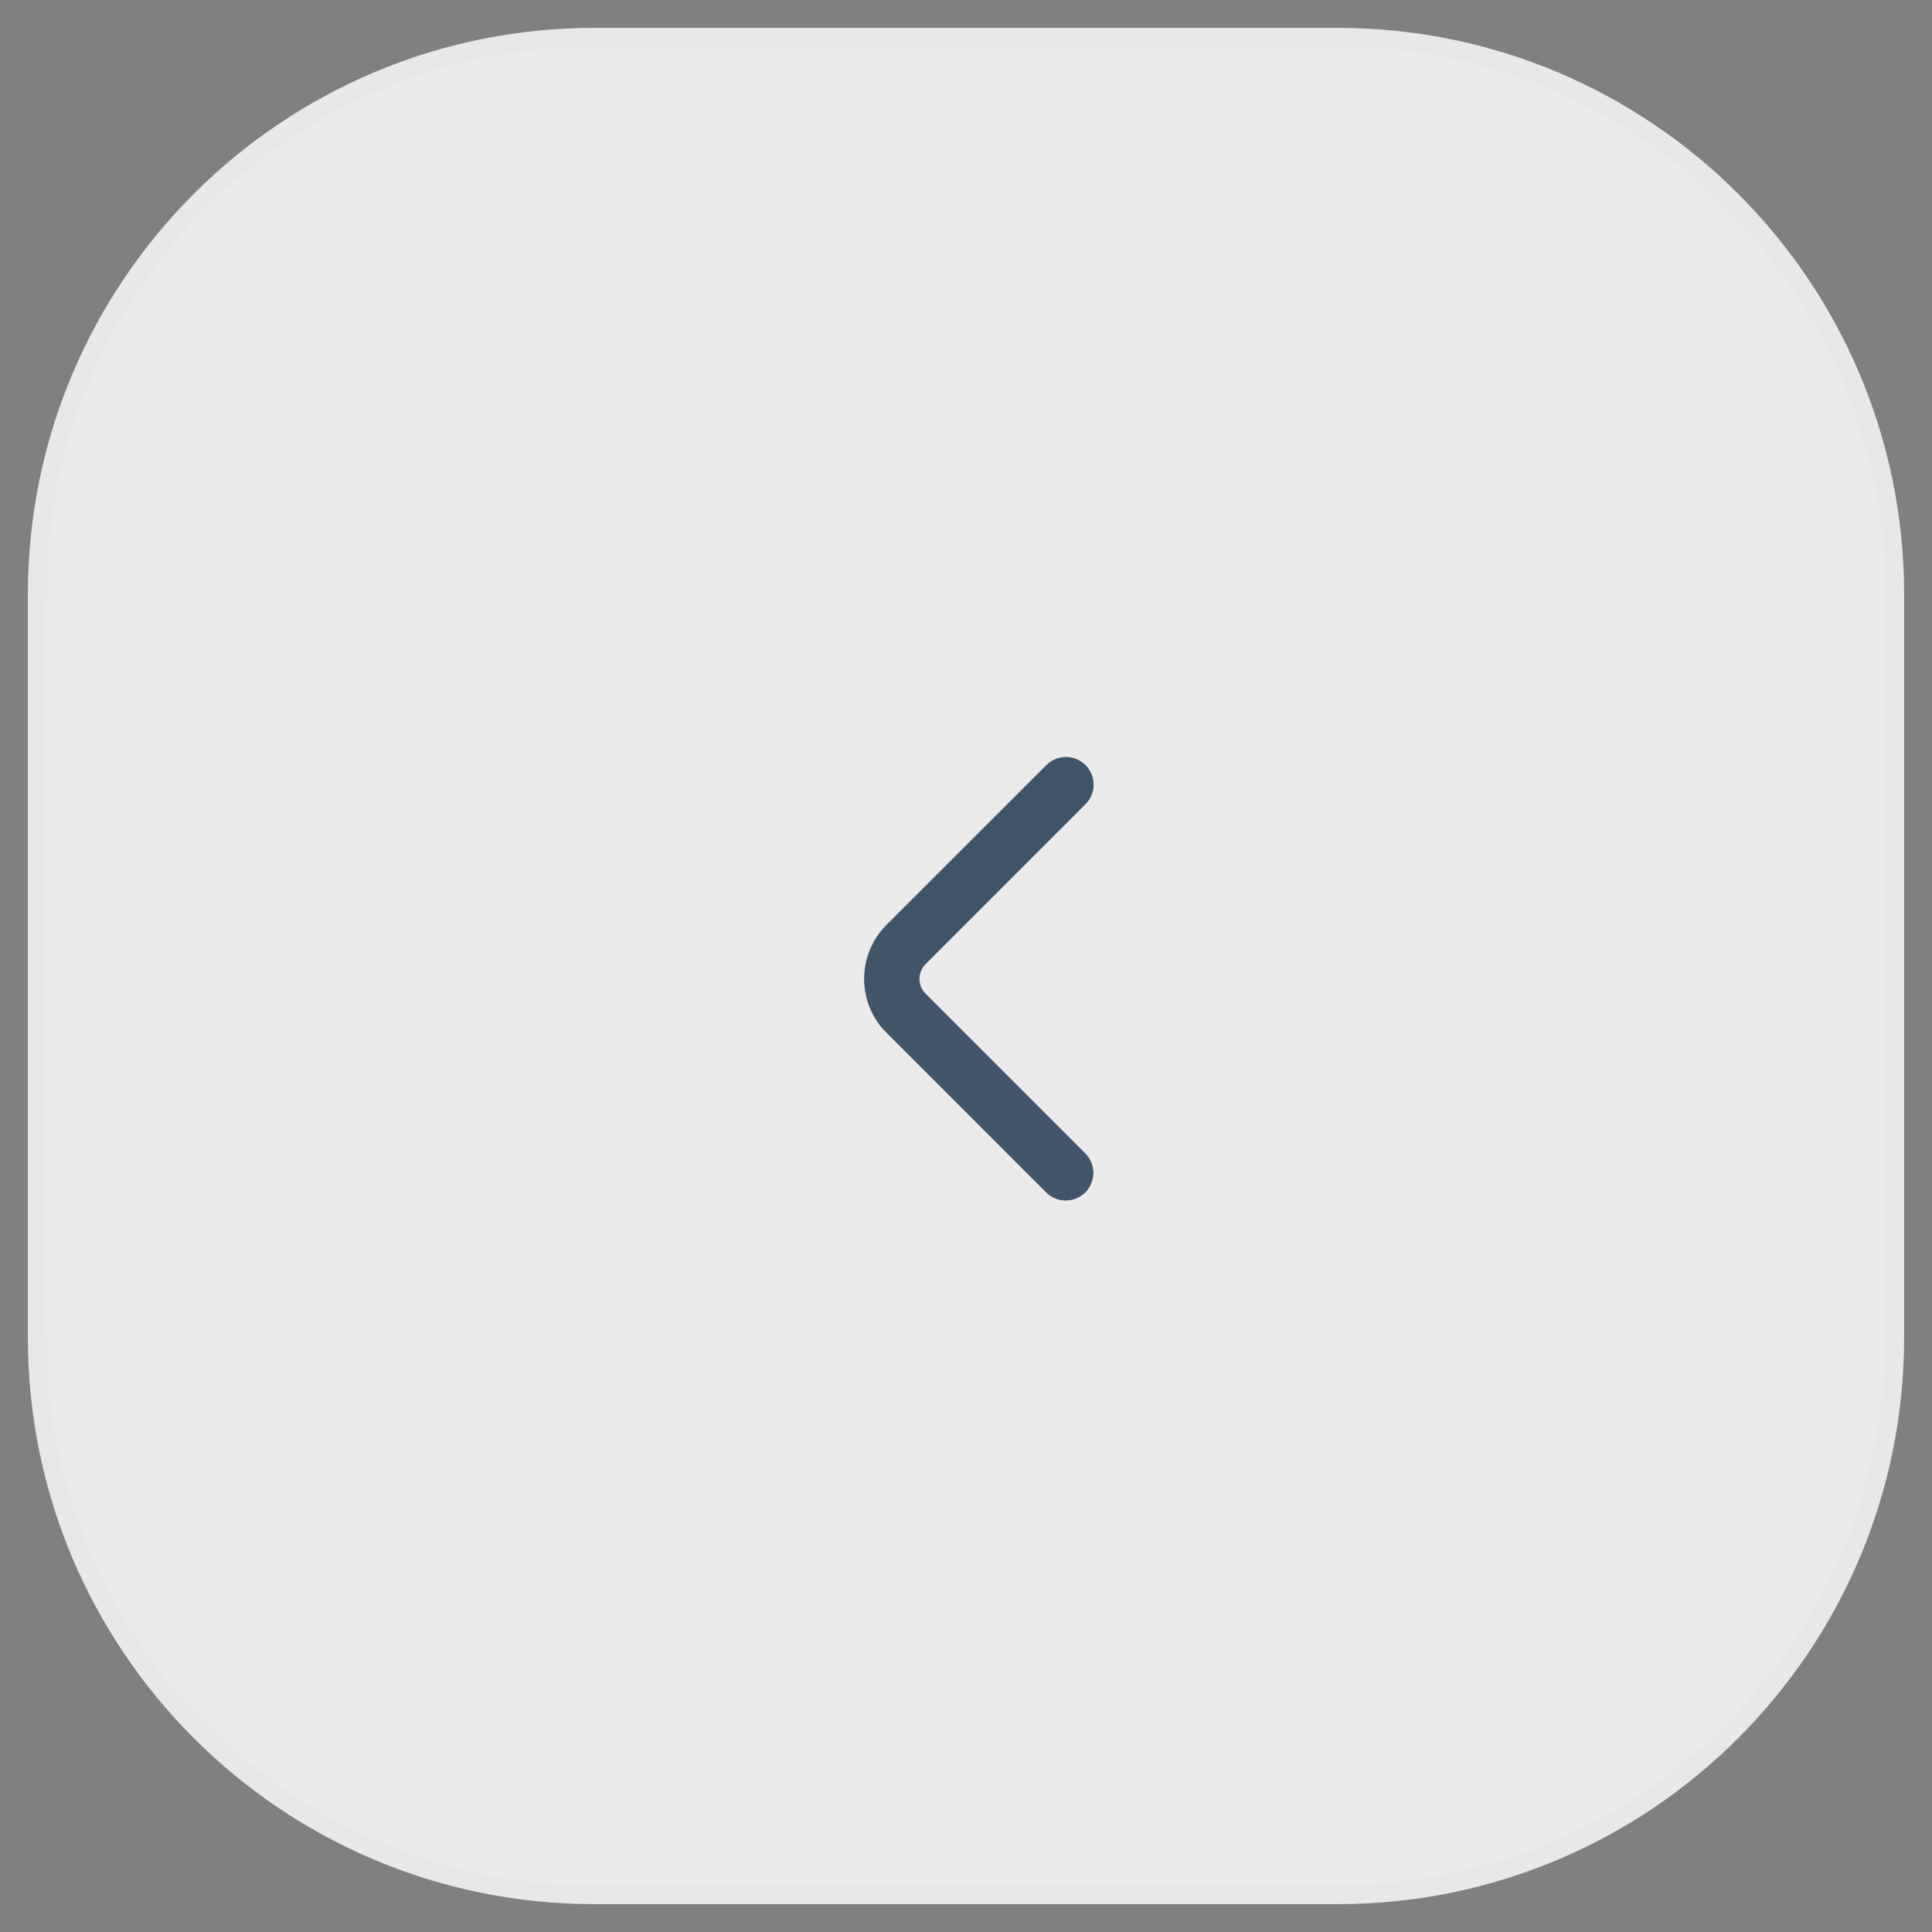 <svg width="52" height="52" viewBox="0 0 52 52" fill="none" xmlns="http://www.w3.org/2000/svg">
<rect x="0" y="0" width="52" height="52" fill="#808080" stroke="none"/>
<path d="M1 16L1 36C1 44.284 7.716 51 16 51H36C44.284 51 51 44.284 51 36V16C51 7.716 44.284 1 36 1H16C7.716 1 1 7.716 1 16Z" fill="#EBEBEB" stroke="#E8E8E8" stroke-width="0.5"/>
<path d="M23.508 26.347C23.508 26.584 23.555 26.818 23.645 27.037C23.736 27.255 23.869 27.454 24.036 27.621L28.336 31.921C28.429 32.012 28.555 32.063 28.685 32.062C28.815 32.062 28.94 32.01 29.032 31.918C29.125 31.825 29.177 31.7 29.177 31.57C29.178 31.44 29.127 31.314 29.036 31.221L24.736 26.921C24.584 26.769 24.498 26.562 24.498 26.346C24.498 26.131 24.584 25.924 24.736 25.772L29.036 21.472C29.083 21.426 29.12 21.372 29.145 21.311C29.171 21.251 29.184 21.186 29.185 21.121C29.185 21.056 29.172 20.991 29.147 20.93C29.122 20.87 29.086 20.815 29.04 20.768C28.993 20.722 28.938 20.686 28.878 20.661C28.817 20.636 28.753 20.623 28.687 20.623C28.622 20.624 28.557 20.637 28.497 20.663C28.436 20.688 28.382 20.725 28.336 20.772L24.036 25.07C23.868 25.238 23.735 25.437 23.645 25.656C23.554 25.875 23.508 26.11 23.508 26.347Z" fill="#415568" stroke="#415568" stroke-width="0.5"/>
</svg>
